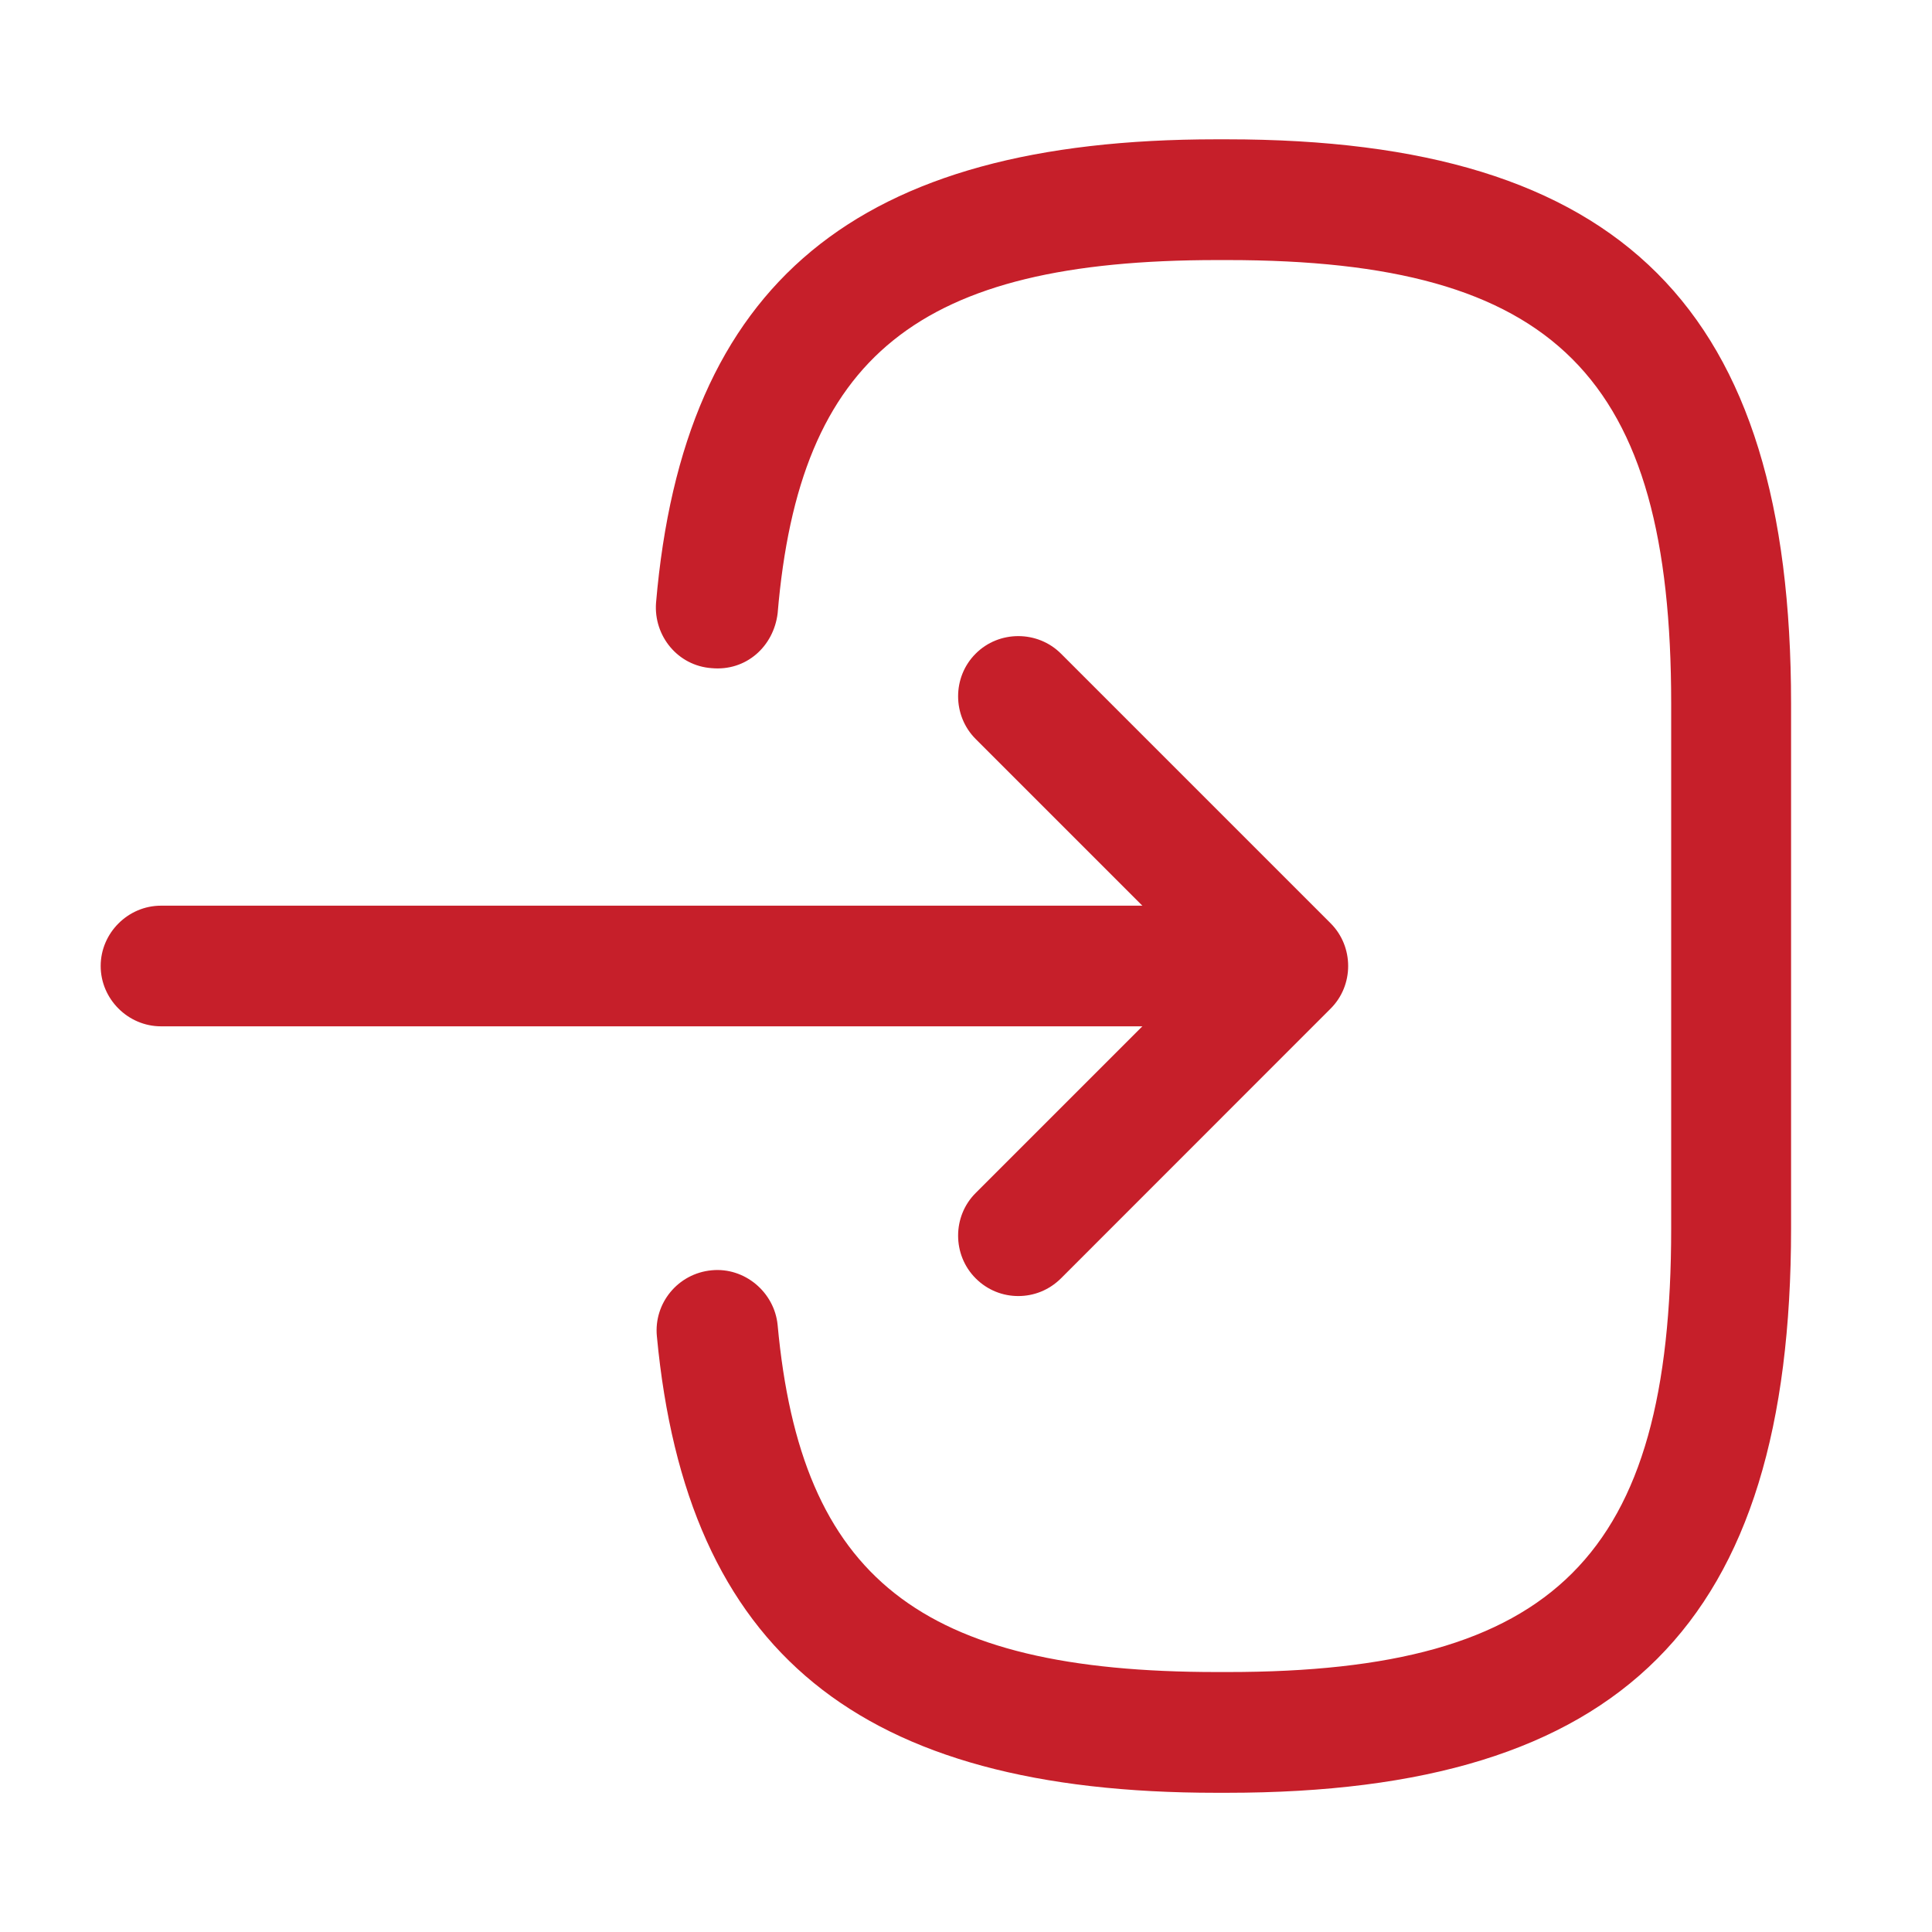 <svg width="18" height="18" viewBox="0 0 18 18" fill="none" xmlns="http://www.w3.org/2000/svg">
<path d="M11.43 16.703H11.332C8.002 16.703 6.397 15.39 6.12 12.45C6.09 12.143 6.315 11.865 6.63 11.835C6.937 11.805 7.215 12.038 7.245 12.345C7.462 14.7 8.572 15.578 11.34 15.578H11.437C14.49 15.578 15.57 14.498 15.57 11.445V6.555C15.57 3.503 14.49 2.423 11.437 2.423H11.34C8.557 2.423 7.447 3.315 7.245 5.715C7.207 6.023 6.952 6.255 6.63 6.225C6.315 6.203 6.09 5.925 6.112 5.618C6.367 2.633 7.98 1.298 11.332 1.298H11.43C15.112 1.298 16.687 2.873 16.687 6.555V11.445C16.687 15.128 15.112 16.703 11.43 16.703Z" fill="#C61F2A"/>
<path d="M11.16 9.562H1.5C1.192 9.562 0.938 9.307 0.938 9C0.938 8.693 1.192 8.438 1.5 8.438H11.16C11.467 8.438 11.723 8.693 11.723 9C11.723 9.307 11.475 9.562 11.16 9.562Z" fill="#C61F2A"/>
<path d="M9.487 12.075C9.345 12.075 9.202 12.022 9.09 11.91C8.872 11.692 8.872 11.332 9.09 11.115L11.205 9L9.09 6.885C8.872 6.667 8.872 6.307 9.09 6.09C9.307 5.872 9.667 5.872 9.885 6.09L12.397 8.602C12.615 8.82 12.615 9.18 12.397 9.397L9.885 11.91C9.772 12.022 9.63 12.075 9.487 12.075Z" fill="#C61F2A"/>
</svg>
